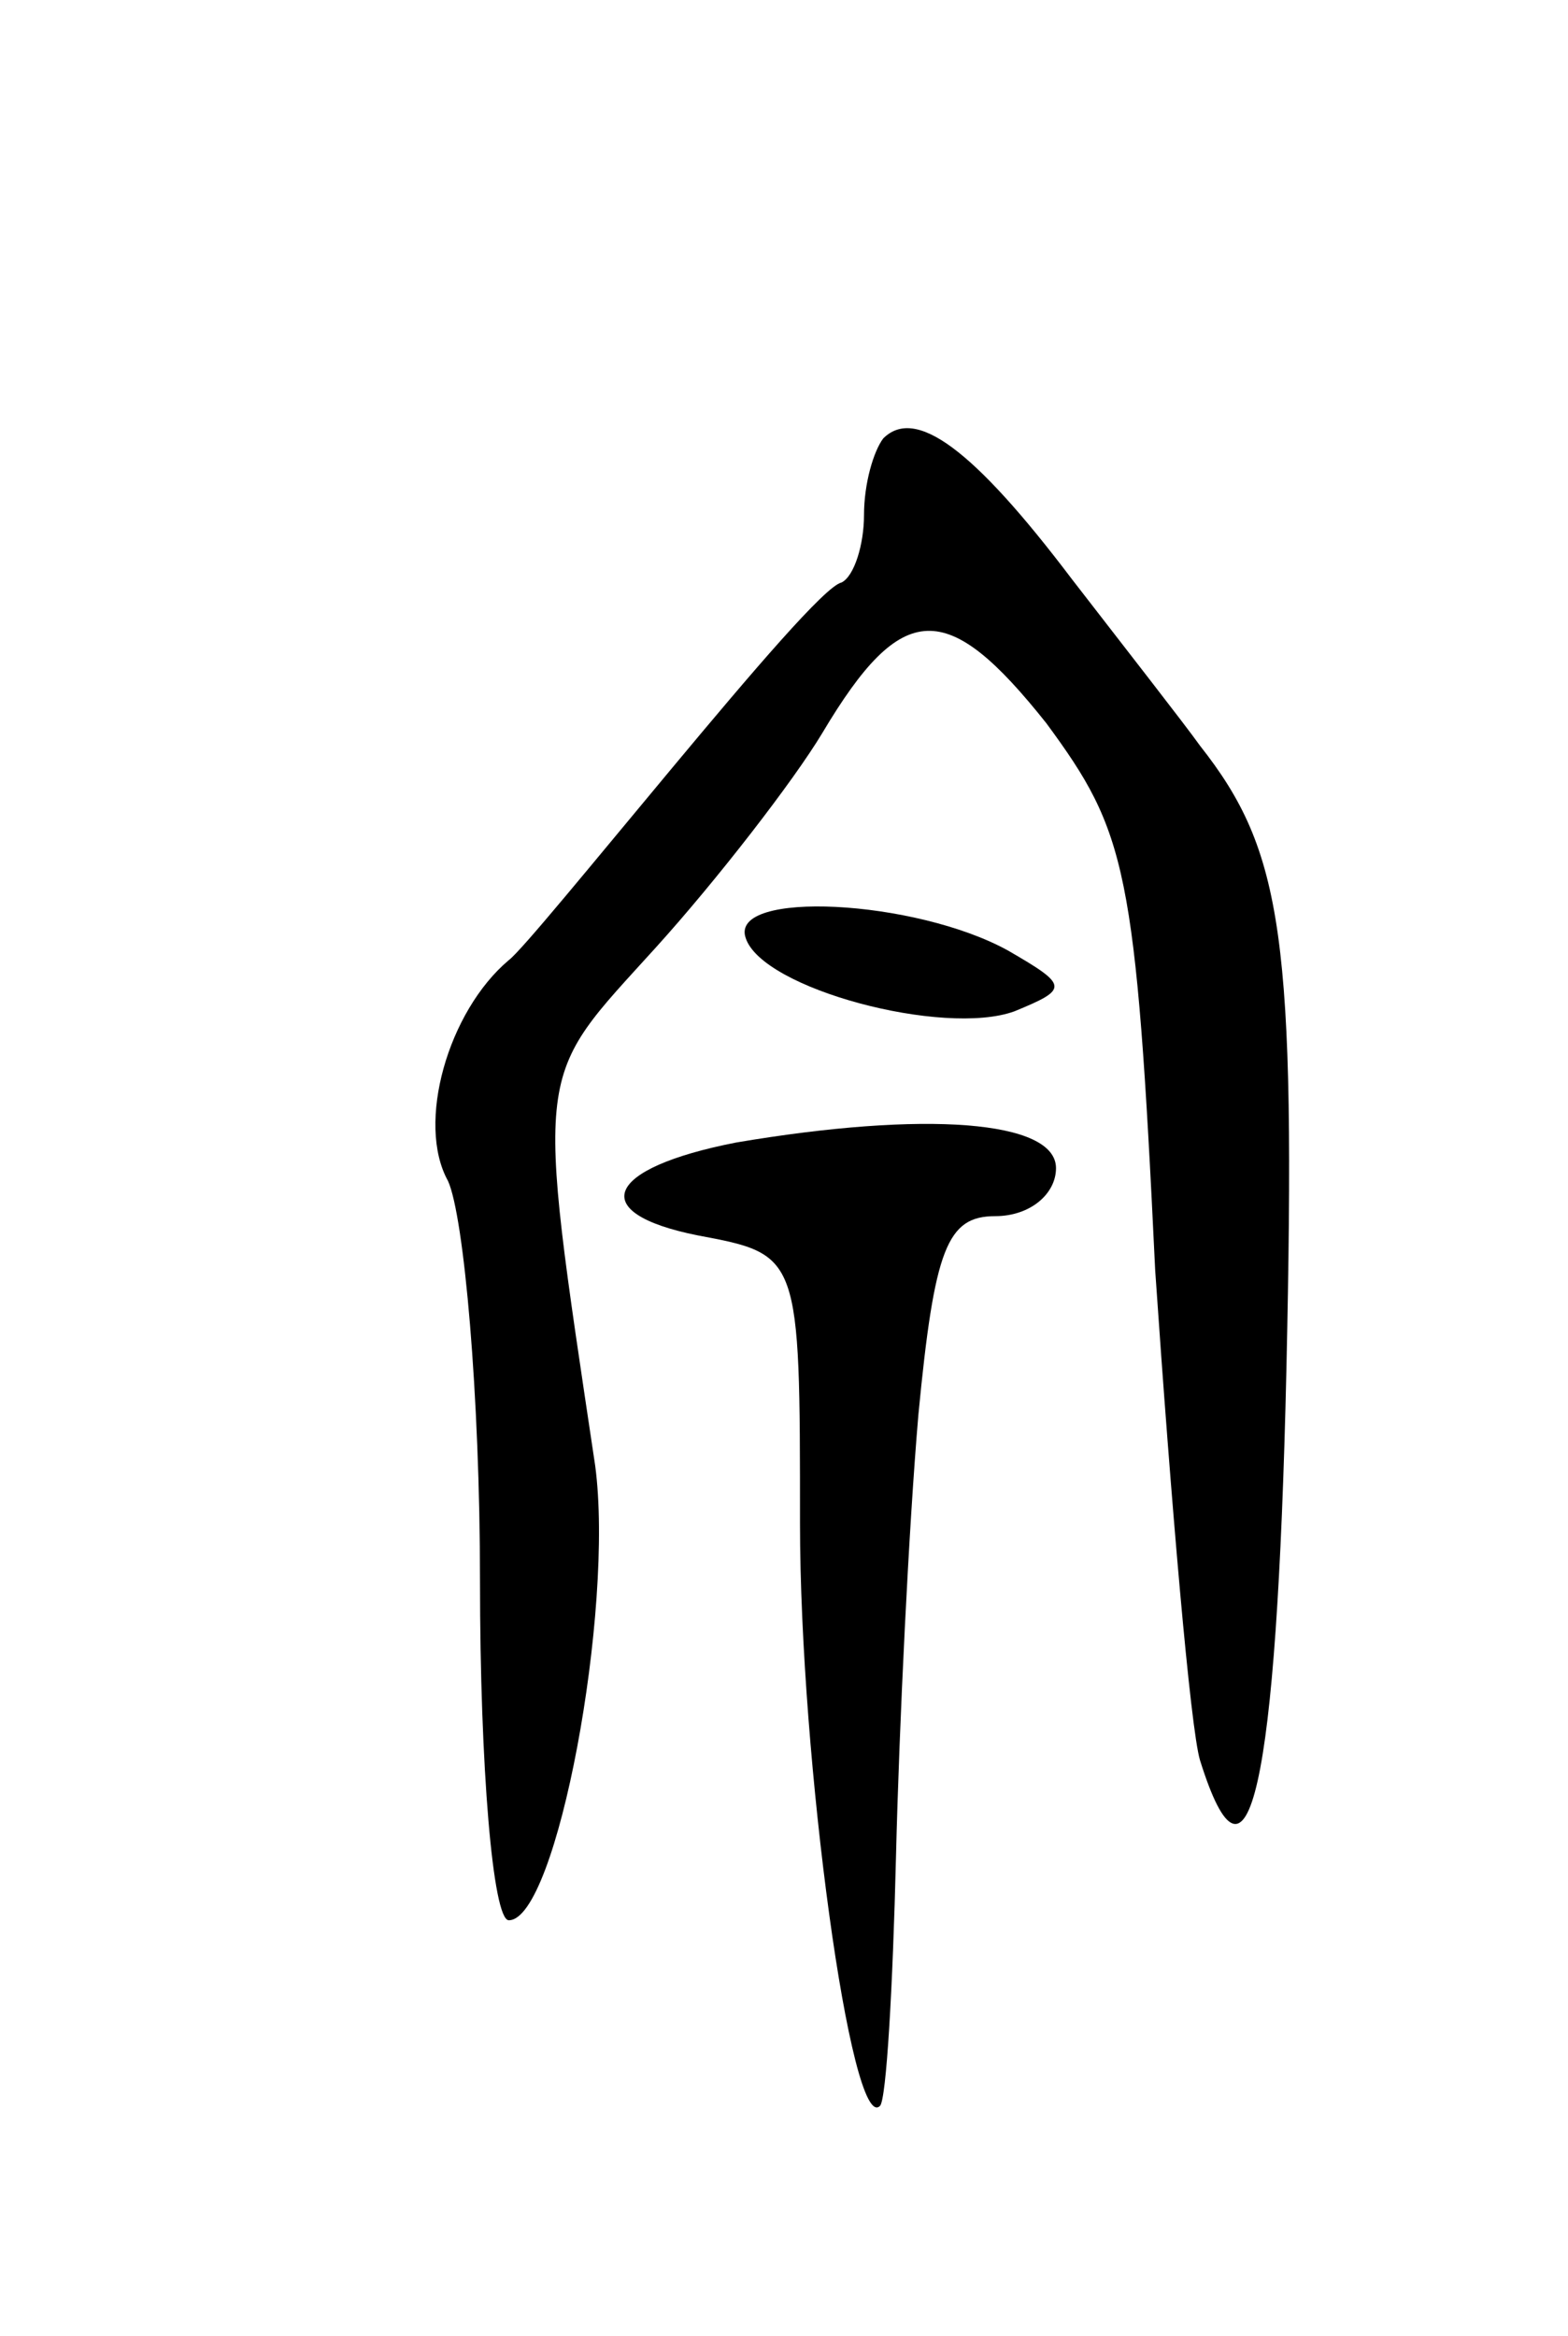 <svg version="1.0" xmlns="http://www.w3.org/2000/svg"
 width="49pt" height="73pt" viewBox="0 0 49 73"
 preserveAspectRatio="xMidYMid meet">
<g transform="translate(0,73) scale(0.1,-0.1)"
fill="#000000" stroke="none">
<path d="M276 593 c-3 -4 -6 -14 -6 -24 0 -9 -3 -19 -7 -21 -5 -1 -28 -28 -53
-58 -25 -30 -47 -57 -51 -60 -19 -16 -29 -51 -19 -69 5 -11 10 -67 10 -125 0
-58 4 -106 9 -106 15 0 33 97 27 142 -19 127 -19 120 19 162 19 21 43 52 52
67 25 42 39 42 70 3 25 -34 28 -45 34 -171 5 -73 11 -143 14 -153 15 -48 24
-10 27 122 3 135 -1 162 -27 195 -5 7 -23 30 -40 52 -31 41 -49 54 -59 44z"/>
<path d="M233 437 c5 -16 62 -31 84 -23 17 7 17 8 -2 19 -29 16 -87 19 -82 4z"/>
<path d="M230 373 c-41 -8 -47 -22 -12 -29 32 -6 32 -6 32 -90 0 -74 16 -191
25 -182 2 2 4 37 5 78 1 41 4 103 7 138 5 52 9 62 24 62 11 0 19 7 19 15 0 15
-41 18 -100 8z"/>
</g>
</svg>
